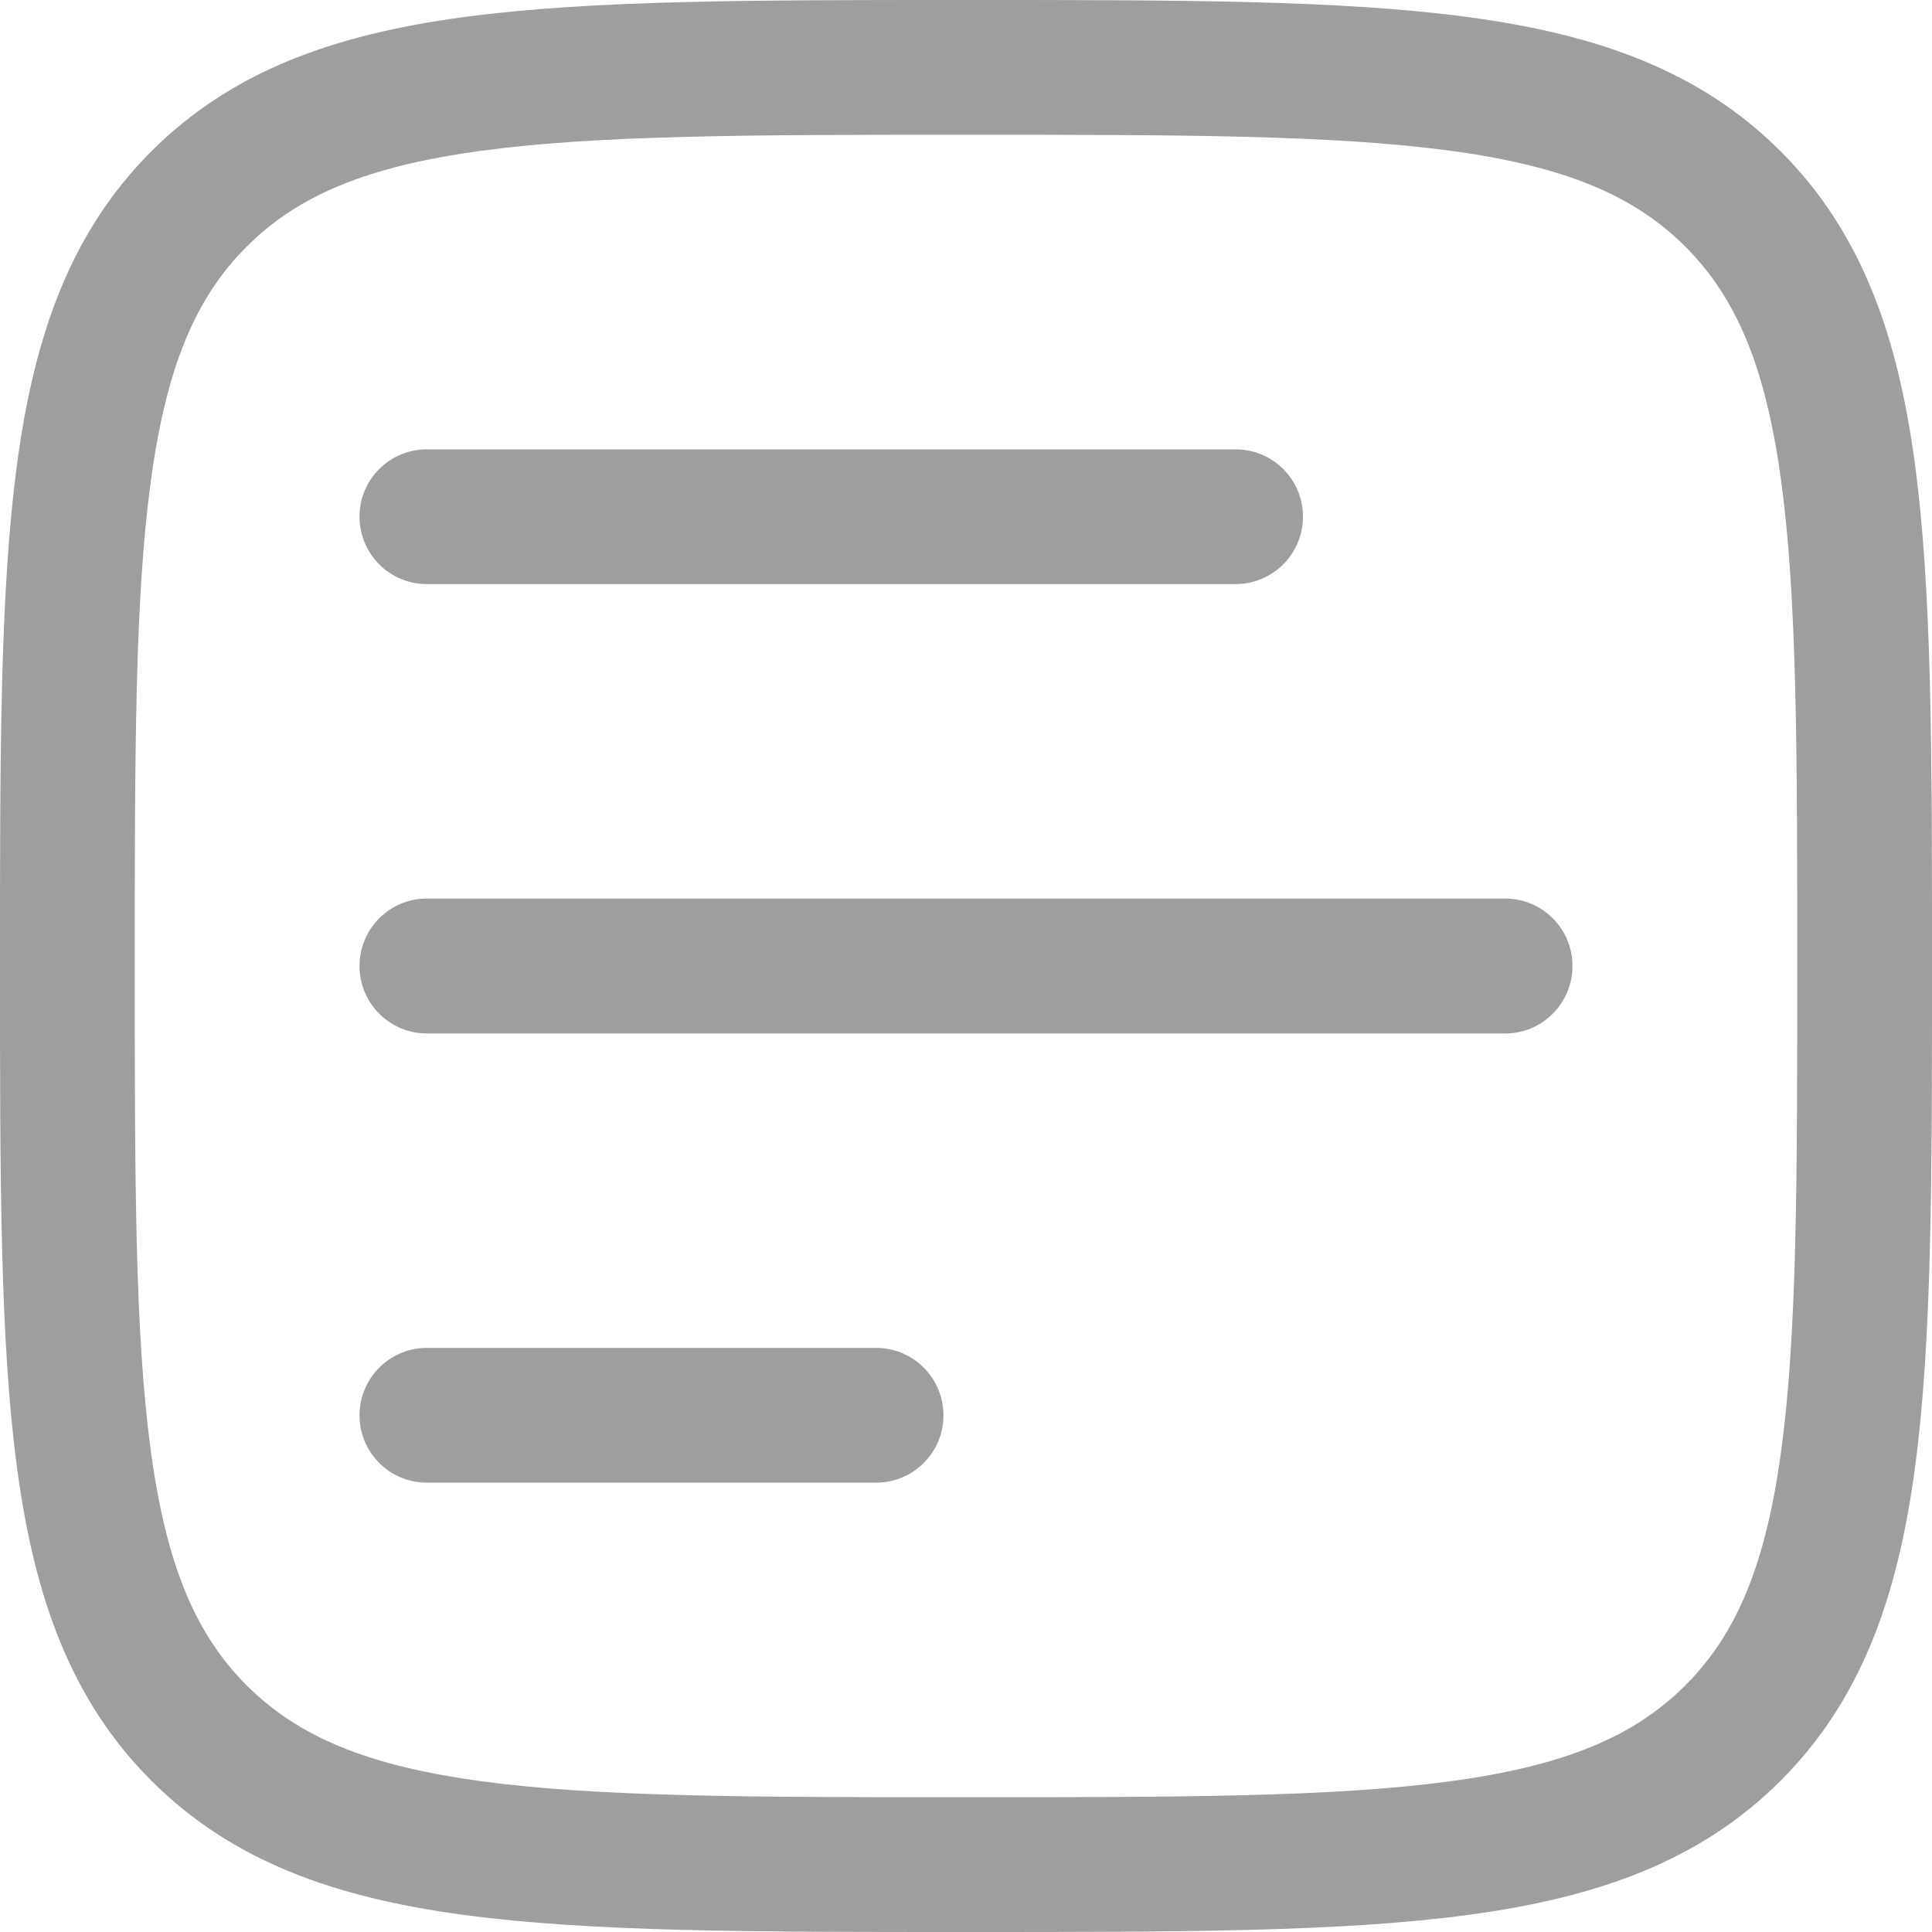 <svg width="12" height="12" viewBox="0 0 12 12" fill="none" xmlns="http://www.w3.org/2000/svg">
<path d="M7.674 3.628C7.906 3.628 8.093 3.44 8.093 3.209C8.093 2.978 7.906 2.791 7.674 2.791H2.651C2.42 2.791 2.233 2.978 2.233 3.209C2.233 3.44 2.42 3.628 2.651 3.628H7.674Z" fill="black" fill-opacity="0.38"/>
<path d="M9.767 6C9.767 6.231 9.58 6.419 9.349 6.419L2.651 6.419C2.42 6.419 2.233 6.231 2.233 6C2.233 5.769 2.42 5.581 2.651 5.581L9.349 5.581C9.58 5.581 9.767 5.769 9.767 6Z" fill="black" fill-opacity="0.38"/>
<path d="M5.442 9.209C5.673 9.209 5.86 9.022 5.86 8.791C5.86 8.56 5.673 8.372 5.442 8.372H2.651C2.42 8.372 2.233 8.56 2.233 8.791C2.233 9.022 2.42 9.209 2.651 9.209H5.442Z" fill="black" fill-opacity="0.38"/>
<path fill-rule="evenodd" clip-rule="evenodd" d="M12 5.968C12 4.68 12 3.67 11.894 2.882C11.786 2.076 11.559 1.439 11.06 0.94C10.561 0.441 9.924 0.214 9.118 0.106C8.33 -1.27582e-05 7.32 -7.06776e-06 6.032 1.18068e-07L5.968 1.18068e-07C4.68 -7.06776e-06 3.67 -1.27582e-05 2.882 0.106C2.076 0.214 1.439 0.441 0.94 0.94C0.441 1.439 0.214 2.076 0.106 2.882C-1.33514e-05 3.67 -7.62939e-06 4.68 -9.53674e-07 5.968V6.032C-7.62939e-06 7.32 -1.33514e-05 8.33 0.106 9.118C0.214 9.924 0.441 10.561 0.94 11.06C1.439 11.559 2.076 11.786 2.882 11.894C3.67 12 4.68 12 5.968 12H6.032C7.32 12 8.33 12 9.118 11.894C9.924 11.786 10.561 11.559 11.06 11.06C11.559 10.561 11.786 9.924 11.894 9.118C12 8.33 12 7.32 12 6.032V5.968ZM10.468 1.532C10.786 1.85 10.968 2.28 11.064 2.994C11.162 3.719 11.163 4.673 11.163 6C11.163 7.327 11.162 8.281 11.064 9.006C10.968 9.72 10.786 10.15 10.468 10.468C10.15 10.786 9.72 10.968 9.006 11.064C8.281 11.162 7.327 11.163 6 11.163C4.673 11.163 3.719 11.162 2.994 11.064C2.28 10.968 1.85 10.786 1.532 10.468C1.214 10.15 1.032 9.72 0.936 9.006C0.838 8.281 0.837 7.327 0.837 6C0.837 4.673 0.838 3.719 0.936 2.994C1.032 2.28 1.214 1.85 1.532 1.532C1.85 1.214 2.28 1.032 2.994 0.936C3.719 0.838 4.673 0.837 6 0.837C7.327 0.837 8.281 0.838 9.006 0.936C9.72 1.032 10.15 1.214 10.468 1.532Z" fill="black" fill-opacity="0.38"/>
</svg>
